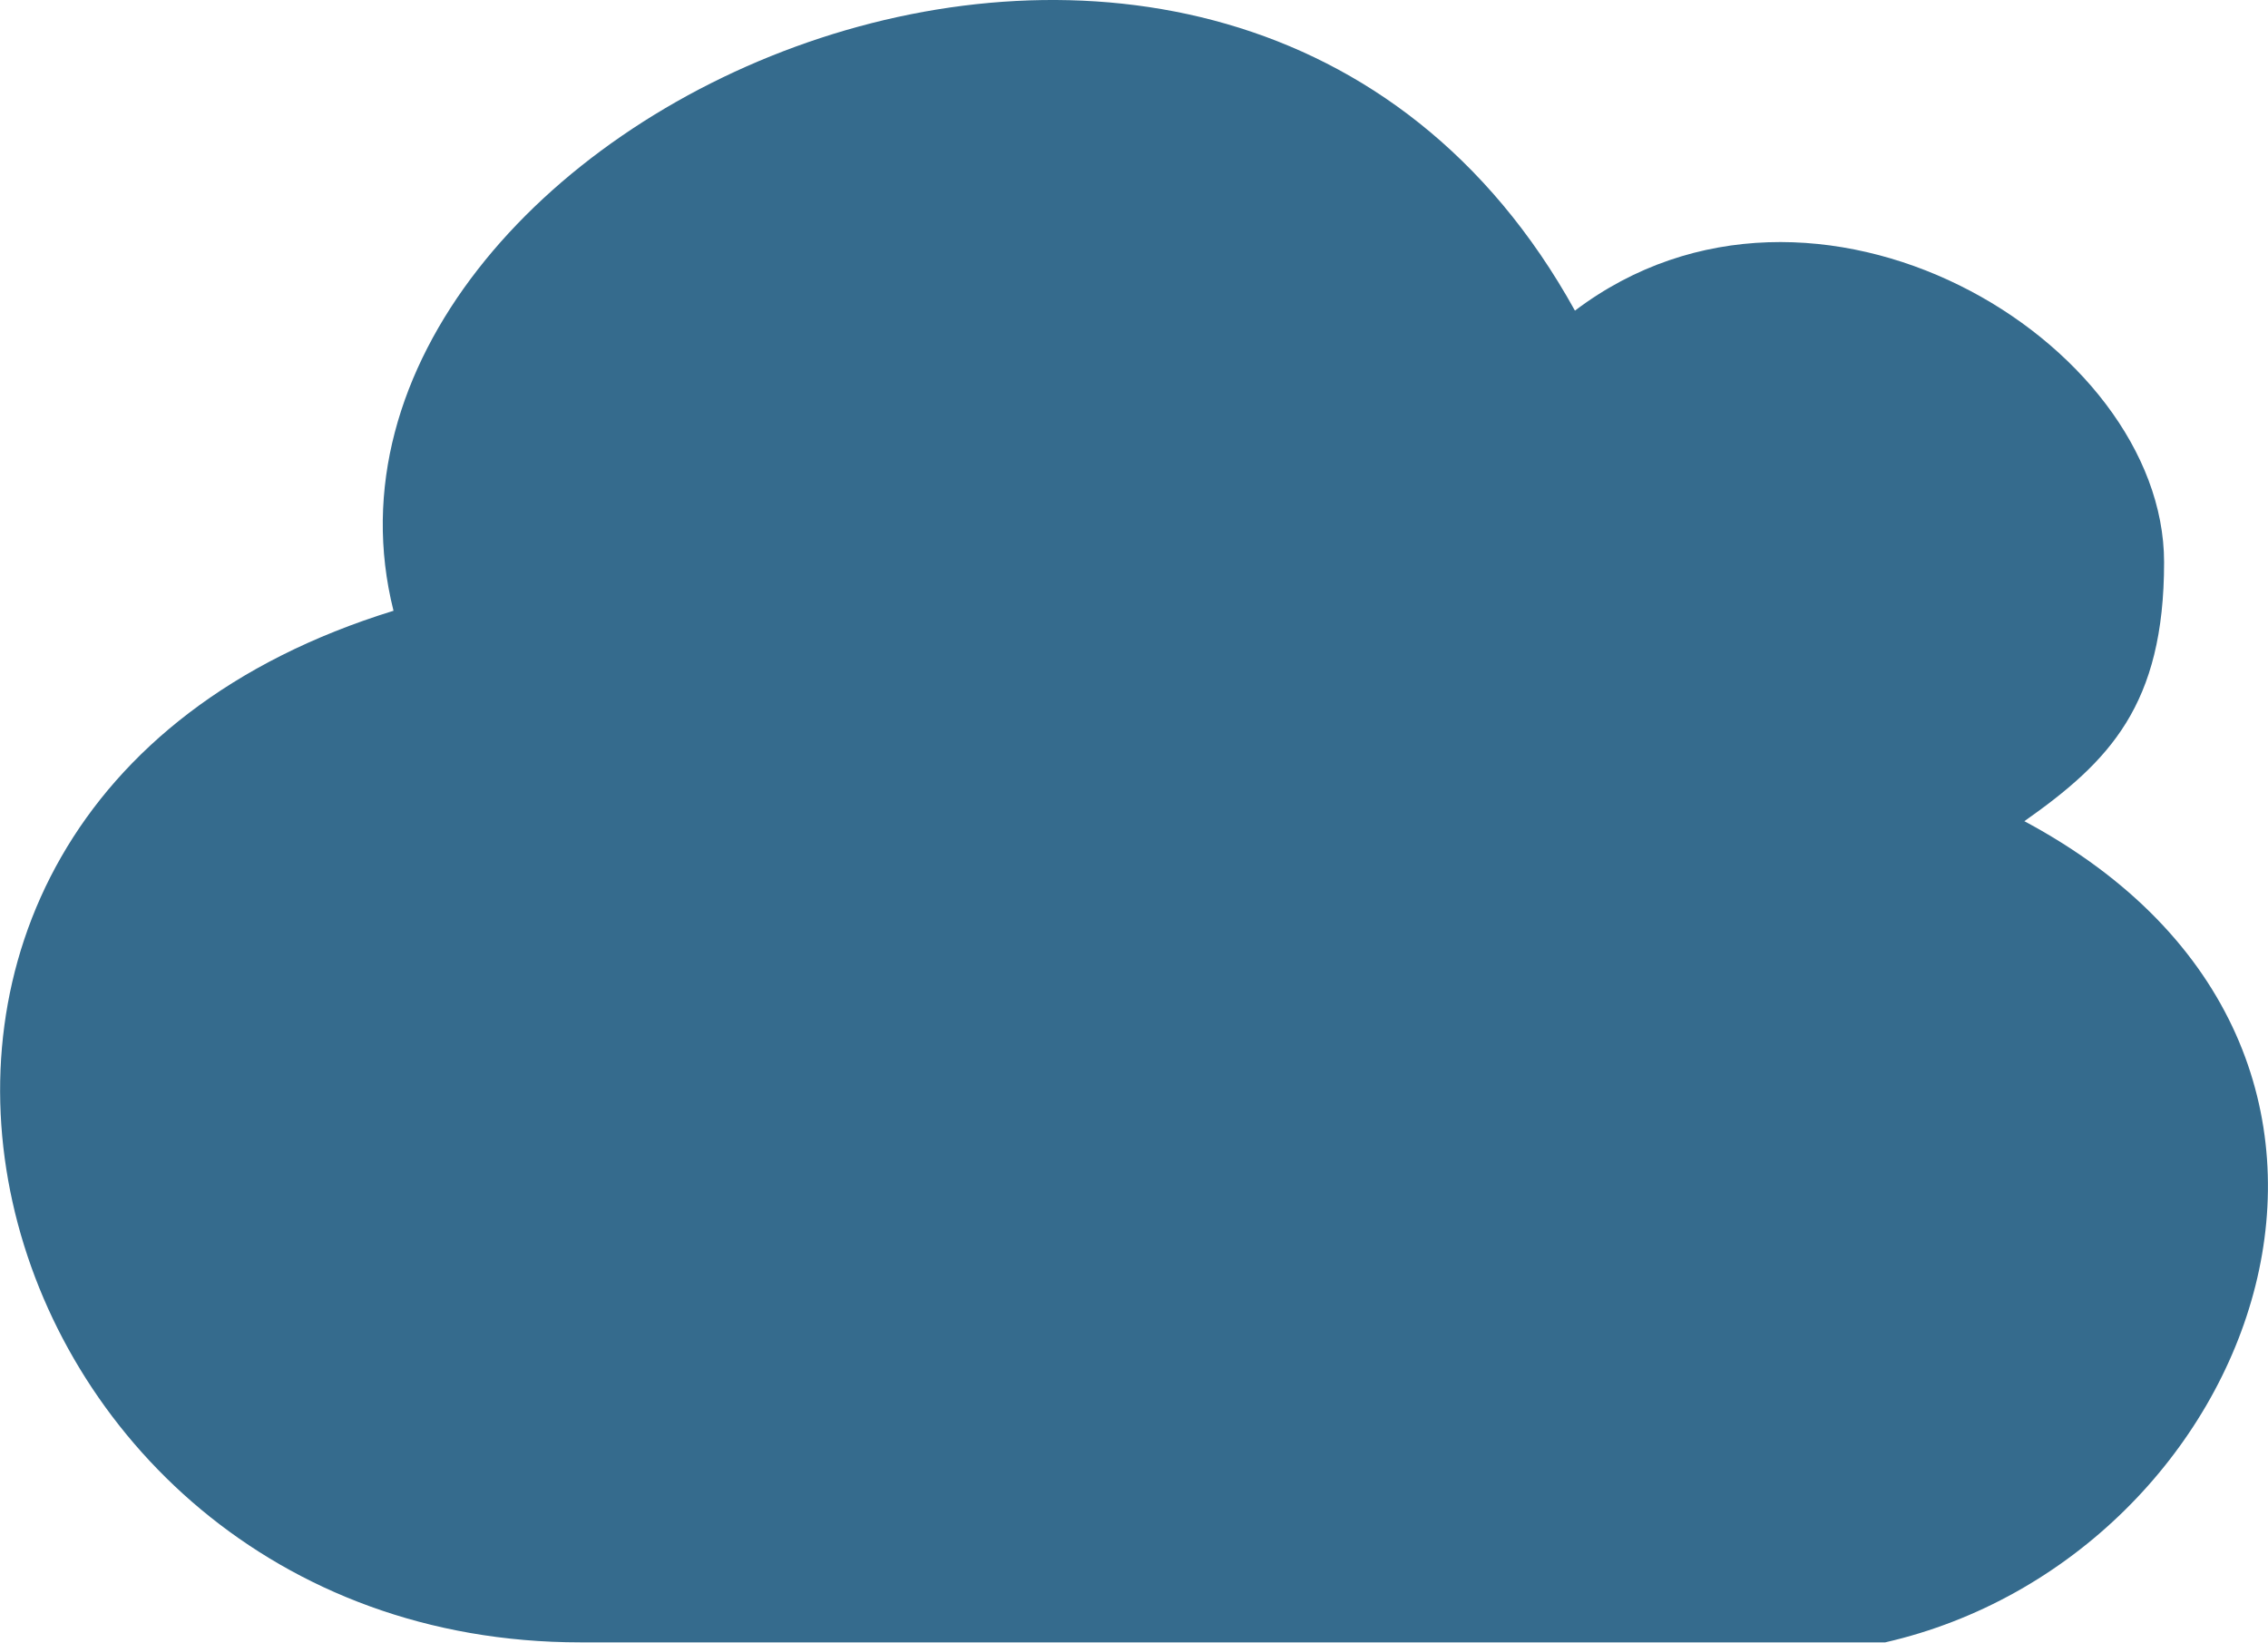 <?xml version="1.0" encoding="utf-8"?>
<svg version="1.1" id="Layer_1" xmlns="http://www.w3.org/2000/svg"
    xmlns:xlink="http://www.w3.org/1999/xlink" x="0px" y="0px" viewBox="0 0 122.88 88.99"
    style="enable-background:new 0 0 122.88 88.99" xml:space="preserve"><g><path fill="#356b8d" class="st0" d="M85.33,16.83c12.99-9.83,31.92,1.63,31.92,13.63c0,7.75-2.97,10.79-7.57,14.03 c23.2,12.41,12.7,39.86-7.54,44.49H31.45c-33.2,0-45.48-44.99-10.13-55.89C14.69,6.66,66.5-17.2,85.33,16.83L85.33,16.83 L85.33,16.83z M59.48,72.42l4.1-20.86l4.16,6.28c8.96-3.6,14-9.54,14.74-18.66c7.36,12.87,2.9,24.42-6.44,31.17l4.25,6.39 L59.48,72.42L59.48,72.42L59.48,72.42L59.48,72.42L59.48,72.42L59.48,72.42L59.48,72.42z M65.81,26.96l-4.1,20.86l-4.16-6.28 c-8.96,3.6-14,9.54-14.74,18.66c-7.36-12.87-2.9-24.42,6.44-31.17l-4.25-6.39L65.81,26.96L65.81,26.96L65.81,26.96L65.81,26.96 L65.81,26.96L65.81,26.96L65.81,26.96z"/></g></svg>